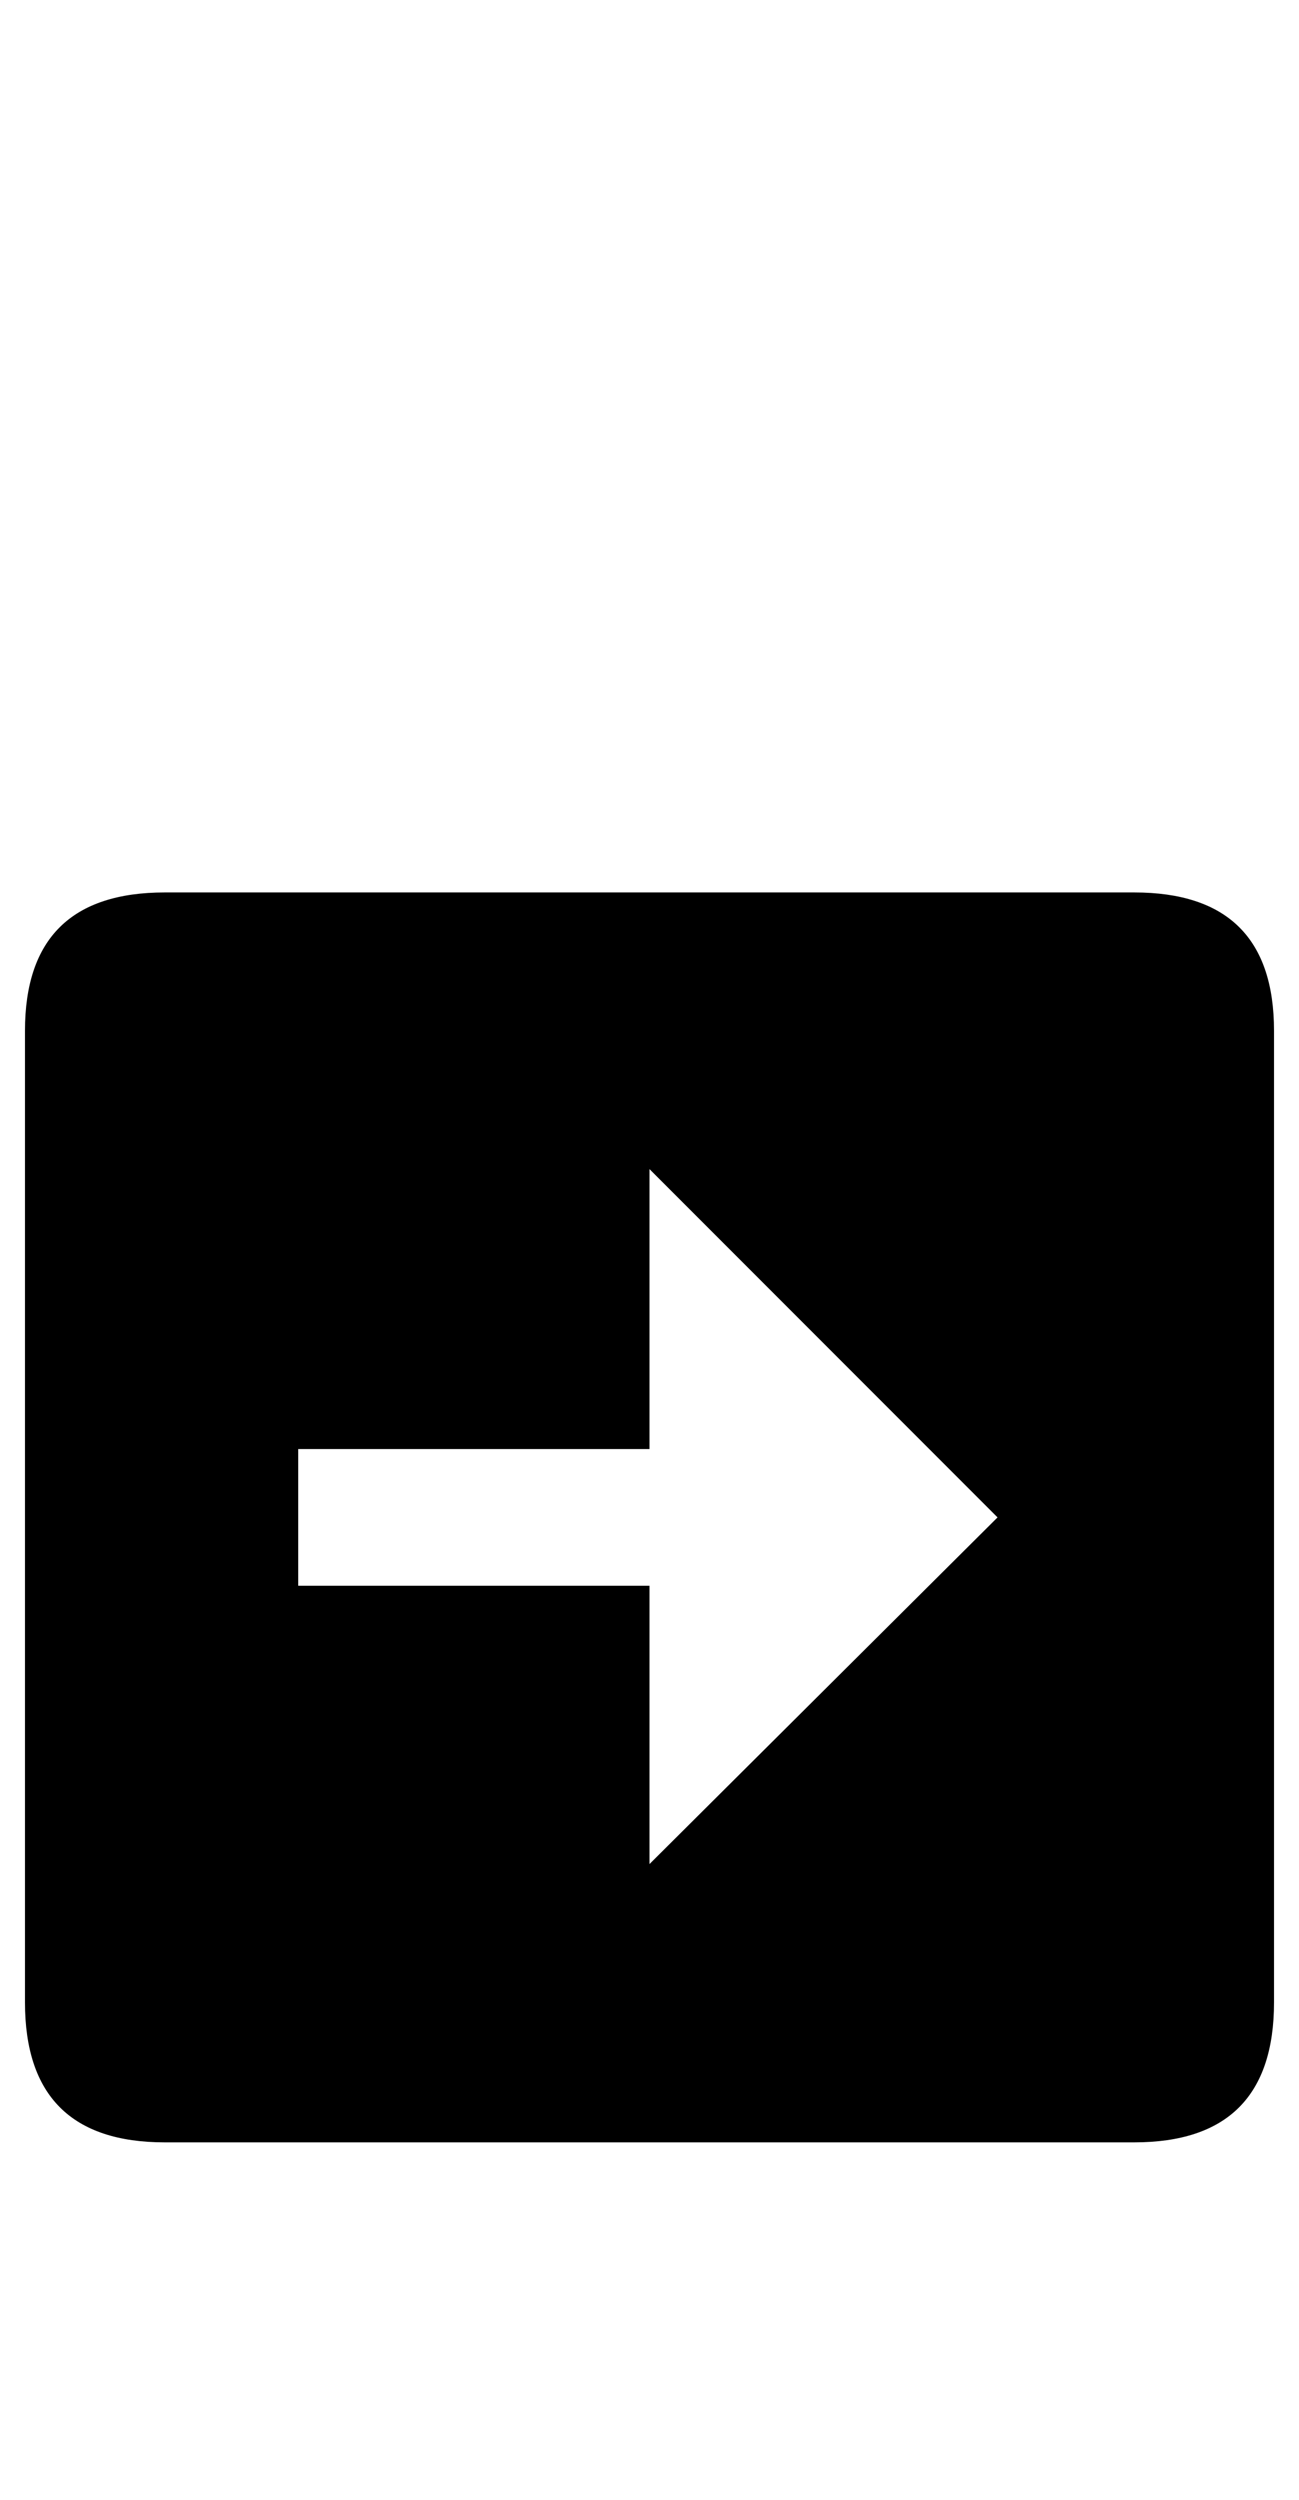 <?xml version="1.0" standalone="no"?>
<!DOCTYPE svg PUBLIC "-//W3C//DTD SVG 1.1//EN" "http://www.w3.org/Graphics/SVG/1.1/DTD/svg11.dtd" >
<svg xmlns="http://www.w3.org/2000/svg" xmlns:xlink="http://www.w3.org/1999/xlink" version="1.1" viewBox="-10 0 520 1000">
   <path fill="currentColor"
d="M389.322 607l-139.322 -139.323v111.979h-140.625v54.688h140.625v111.328zM500 801.011q0 55.989 -55.99 55.989h-388.021q-55.989 0 -55.989 -55.989v-388.672q0 -55.339 55.989 -55.339h388.021q55.99 0 55.99 55.339v388.672z" />
</svg>
